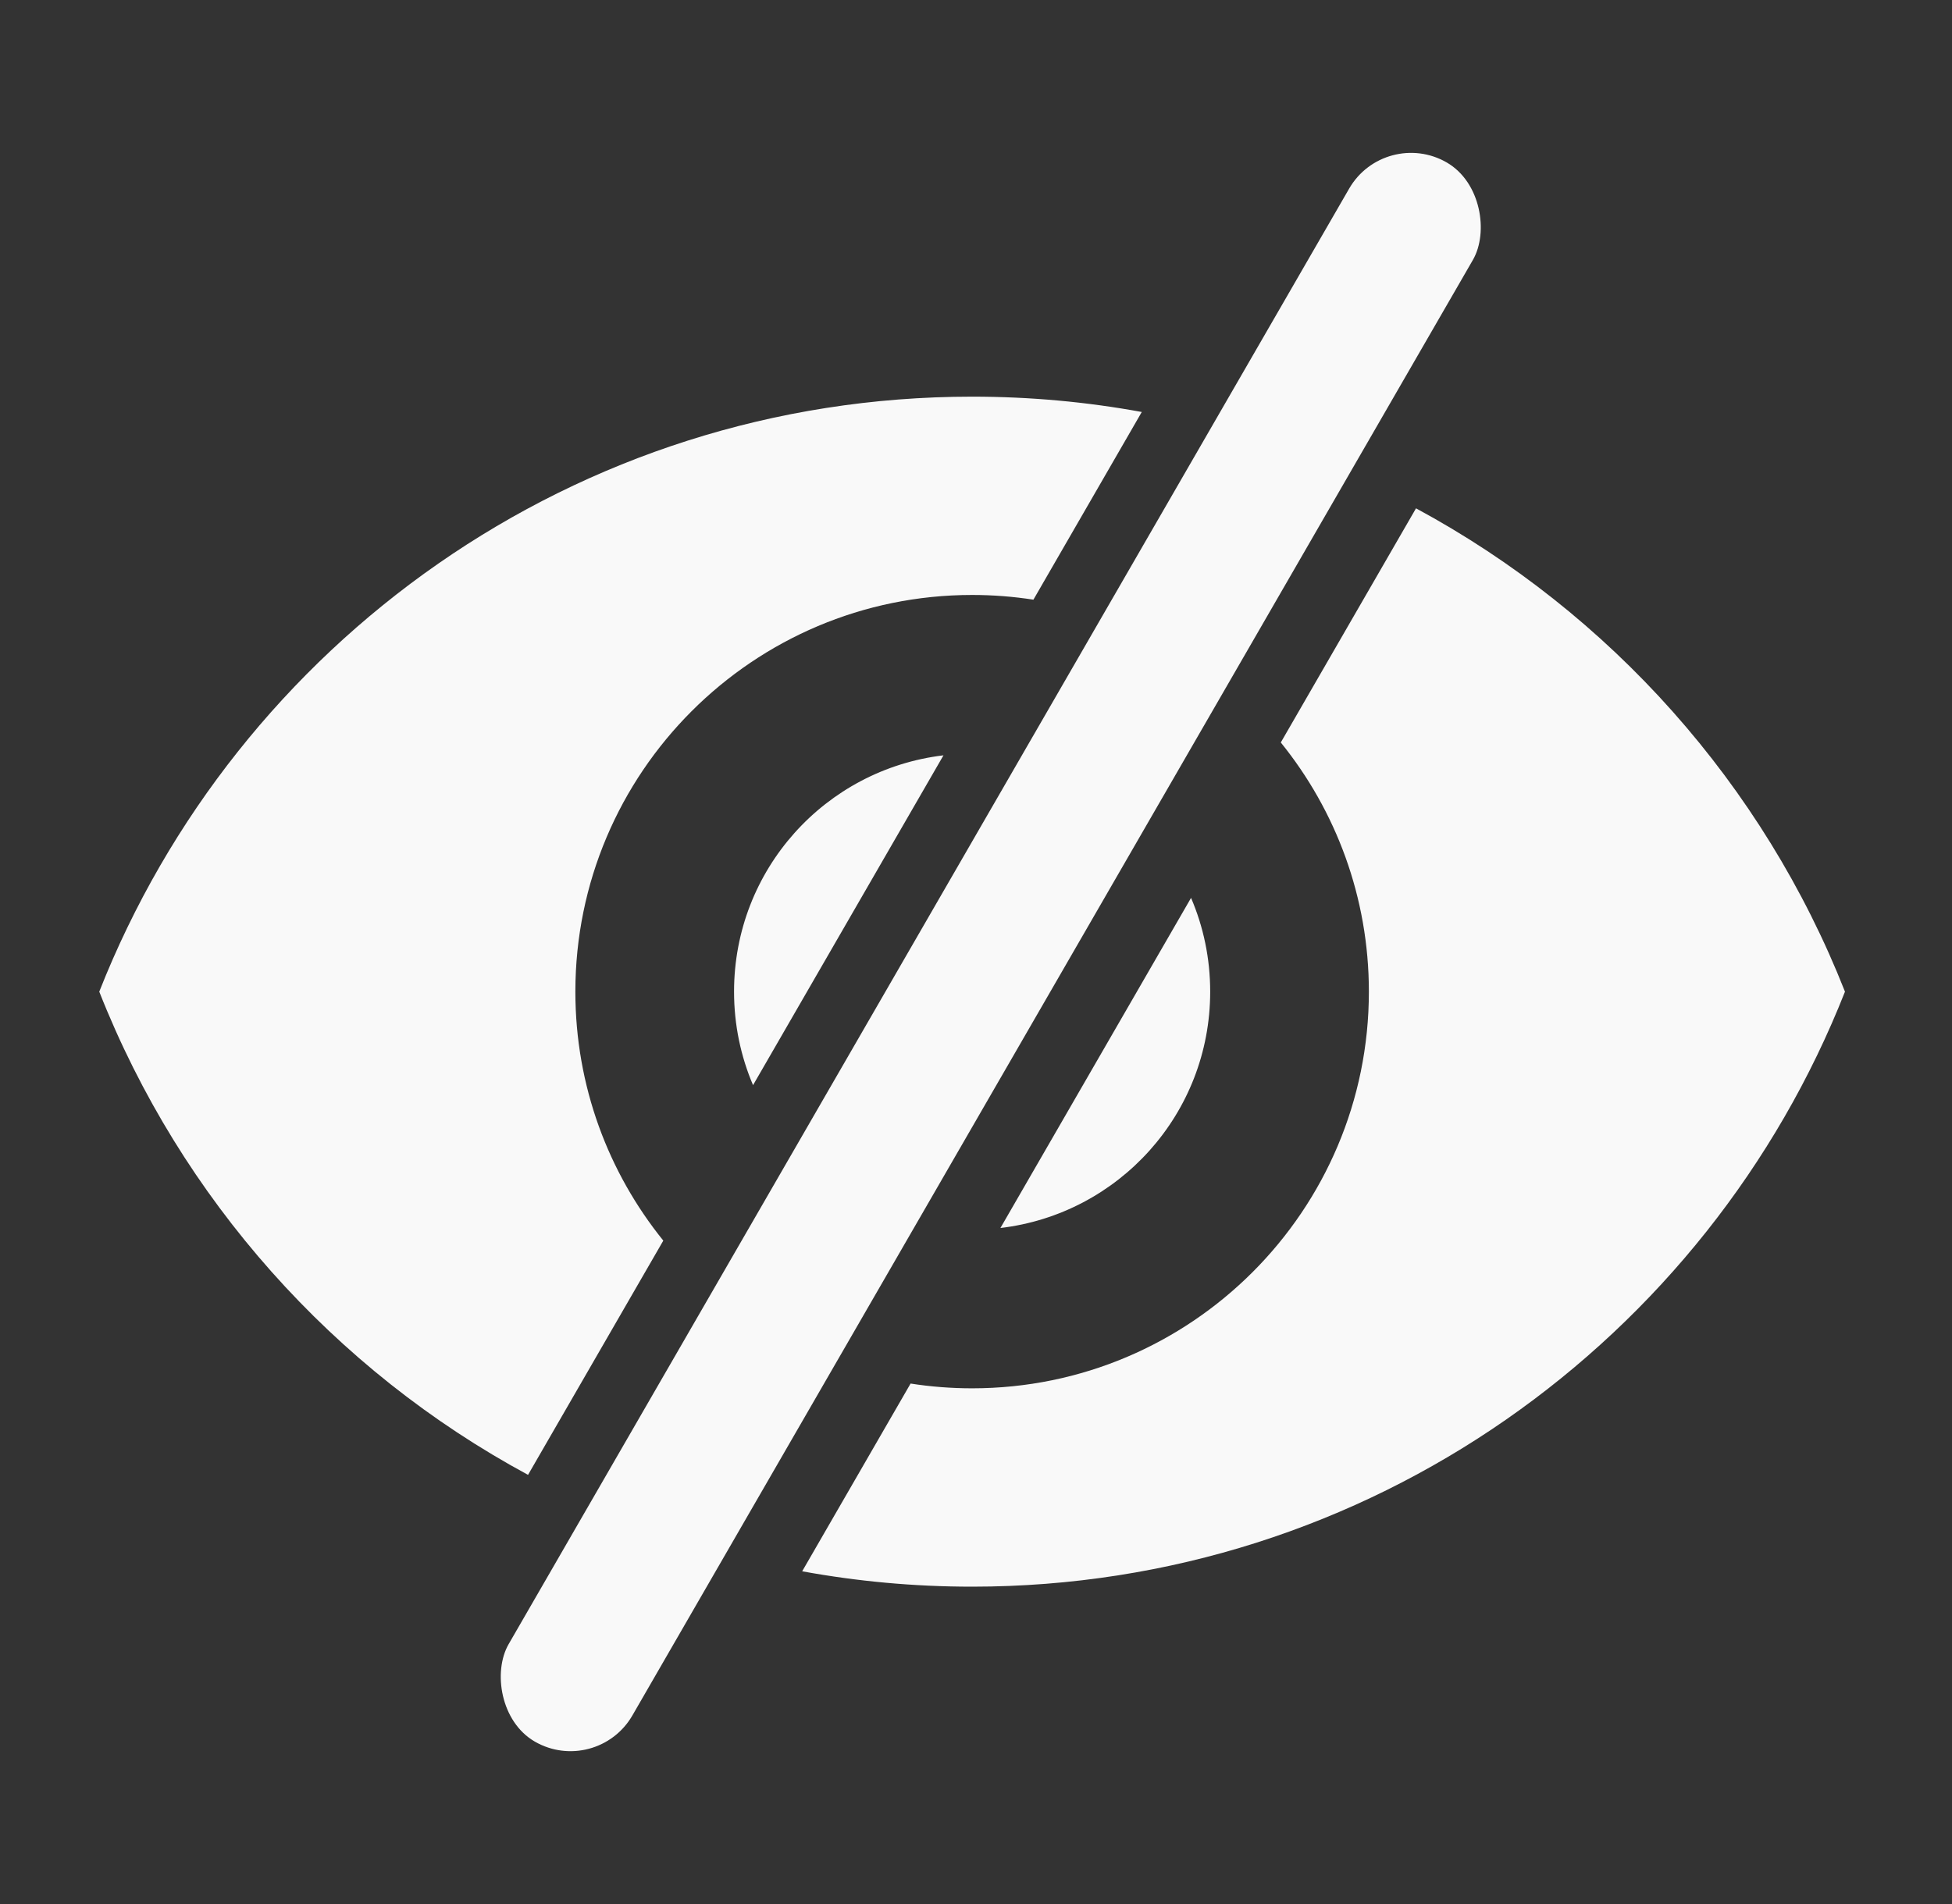 <svg width="41" height="40" viewBox="0 0 41 40" fill="none" xmlns="http://www.w3.org/2000/svg">
<rect x="0" y="0" width="41" height="40" fill="#333333" stroke="none"/>
<rect x="29.088" y="2.663" width="3" height="38.307" rx="1.5" transform="rotate(30 29.088 2.663)" fill="#F9F9F9"/>
<path fill-rule="evenodd" clip-rule="evenodd" d="M23.982 8.655C22.826 8.443 21.635 8.333 20.418 8.333C12.085 8.333 4.968 13.516 2.085 20.833C3.8 25.186 7.014 28.783 11.091 30.984L13.932 26.063C12.777 24.633 12.085 22.813 12.085 20.833C12.085 16.233 15.819 12.499 20.419 12.499C20.856 12.499 21.286 12.533 21.706 12.598L23.982 8.655ZM19.817 15.868C17.335 16.164 15.418 18.27 15.418 20.833C15.418 21.531 15.56 22.194 15.817 22.797L19.817 15.868ZM21.013 25.798L25.017 18.863C25.276 19.467 25.419 20.133 25.419 20.833C25.419 23.398 23.498 25.505 21.013 25.798ZM19.126 29.066C19.547 29.132 19.979 29.166 20.419 29.166C25.018 29.166 28.752 25.433 28.752 20.833C28.752 18.851 28.059 17.029 26.902 15.598L29.742 10.679C33.82 12.88 37.036 16.478 38.752 20.833C35.868 28.149 28.752 33.333 20.418 33.333C19.199 33.333 18.007 33.222 16.849 33.01L19.126 29.066Z" fill="#F9F9F9"/>
</svg>
